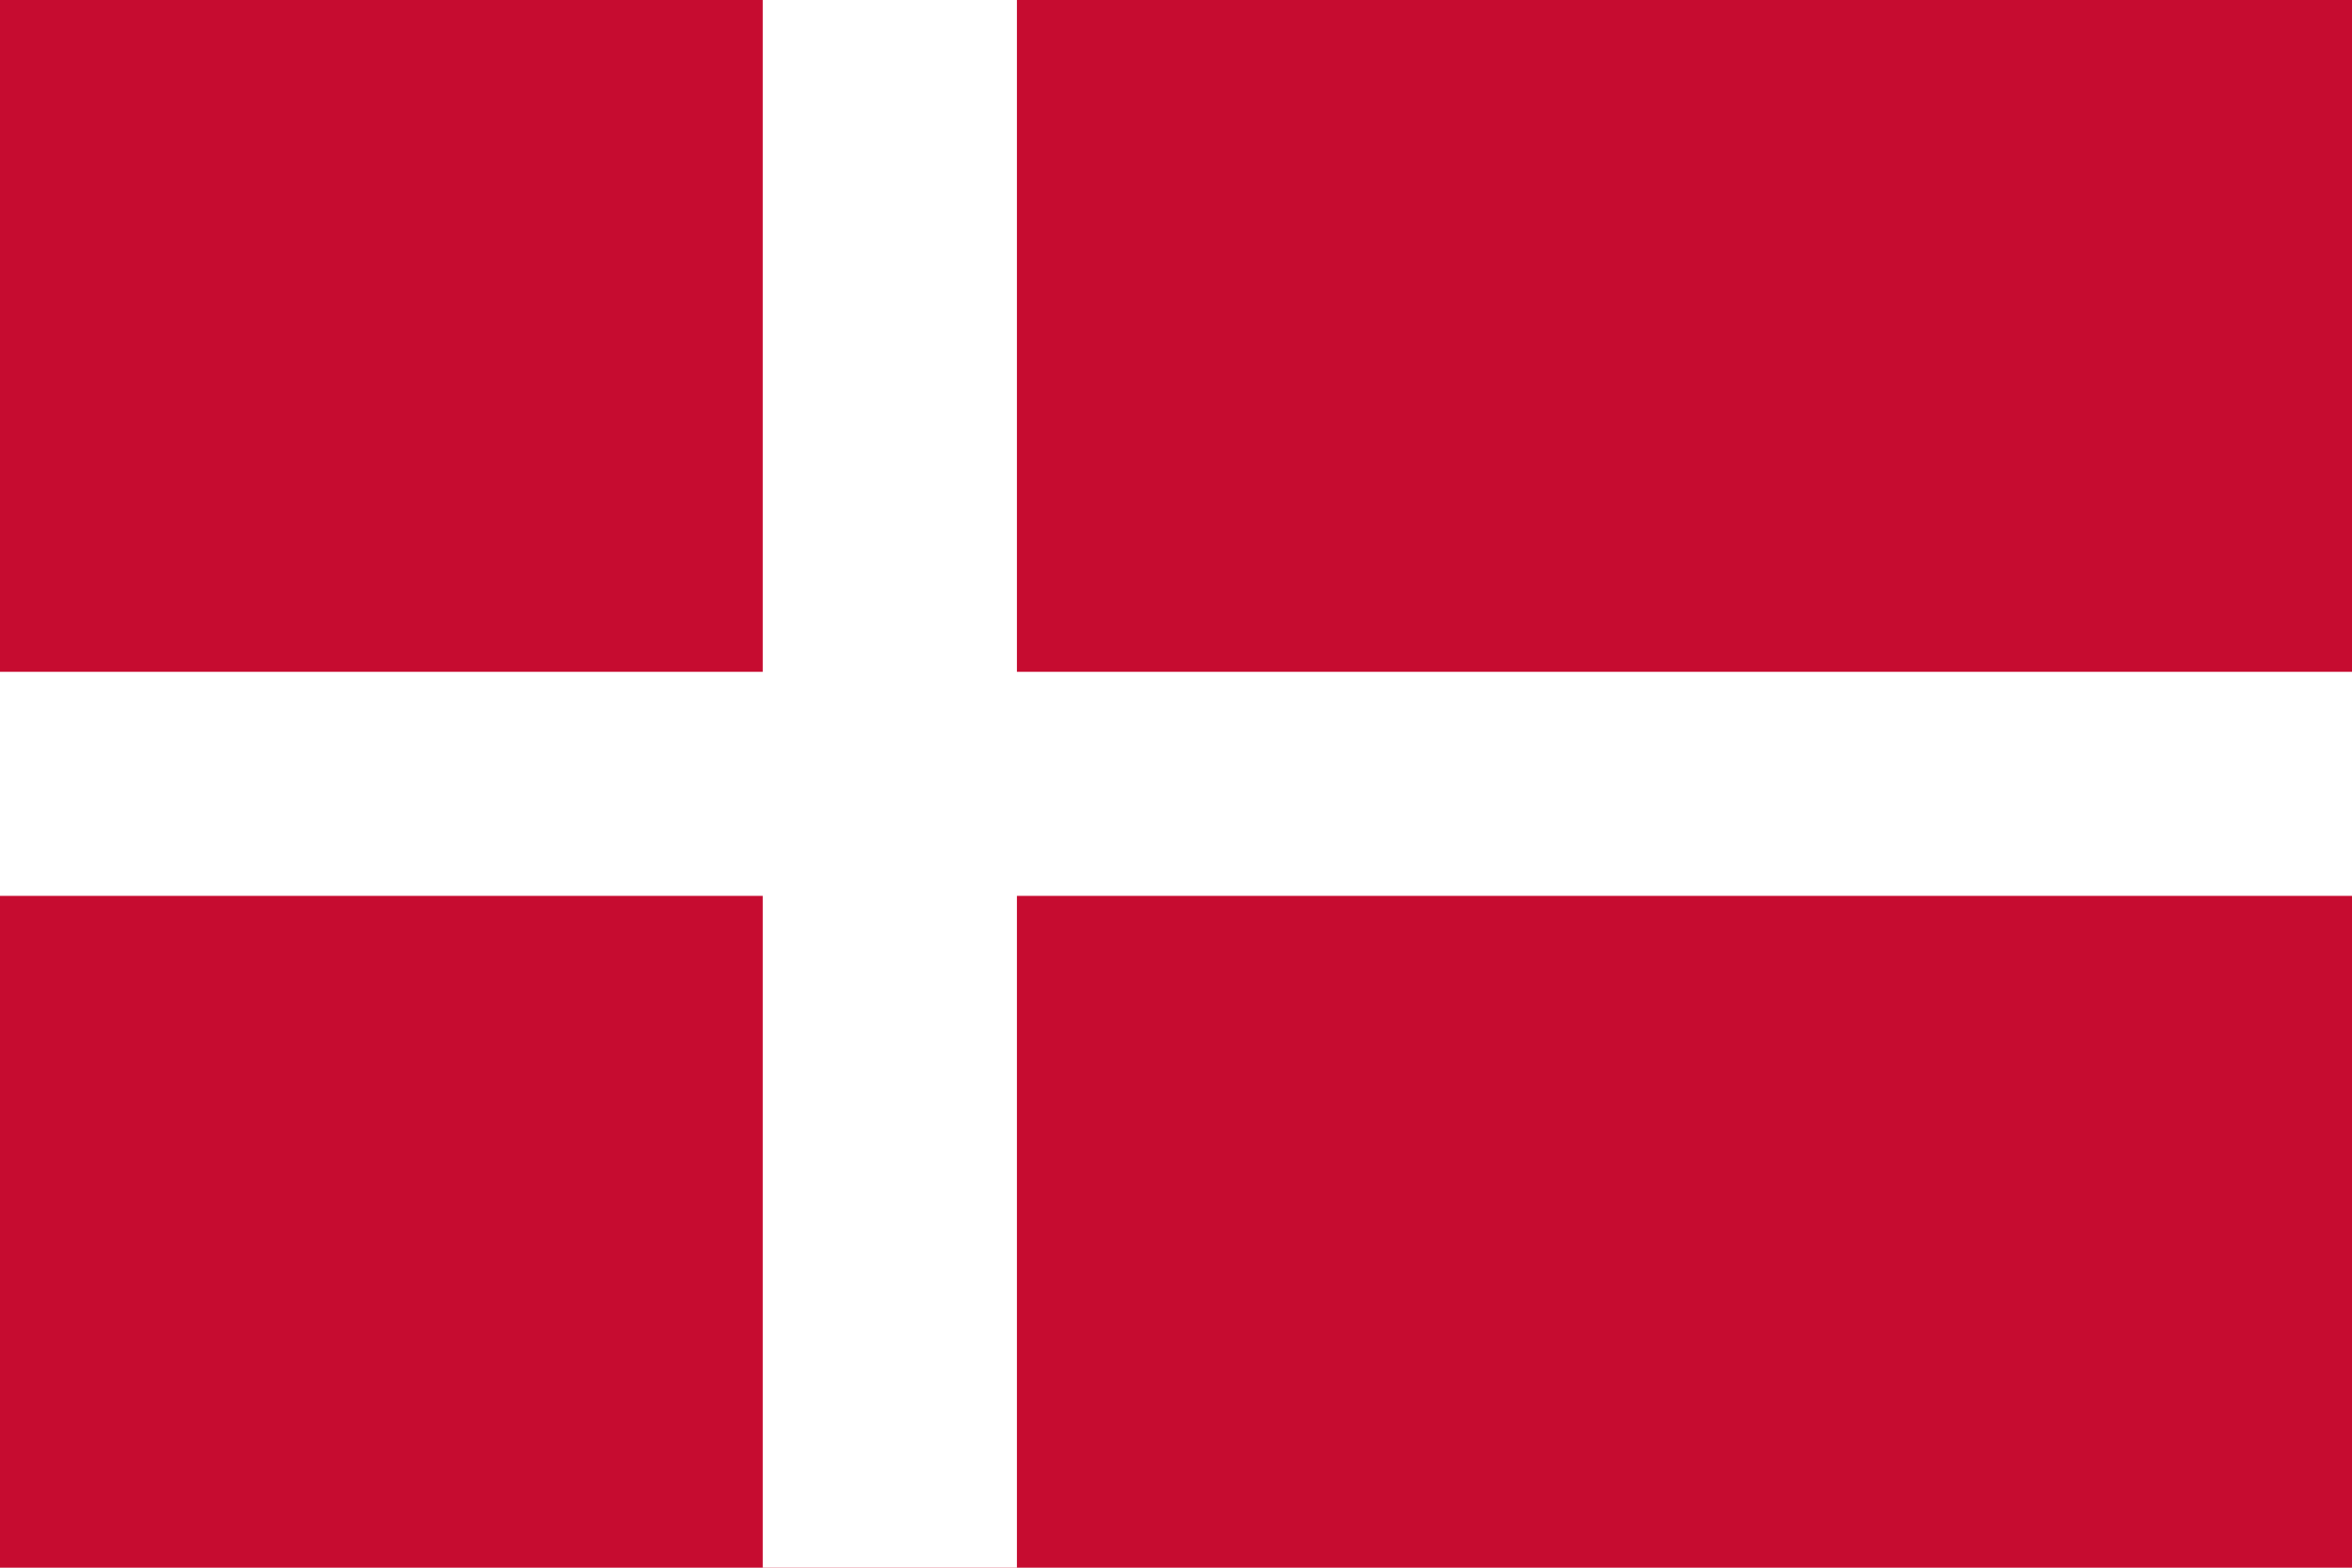 <?xml version="1.0" encoding="utf-8"?>
<!-- Generator: Adobe Illustrator 25.2.1, SVG Export Plug-In . SVG Version: 6.00 Build 0)  -->
<svg version="1.1" id="Layer_1" xmlns="http://www.w3.org/2000/svg" xmlns:xlink="http://www.w3.org/1999/xlink" x="0px" y="0px"
	 viewBox="0 0 720 480" style="enable-background:new 0 0 720 480;" xml:space="preserve">
<g>
	<rect style="fill:#C60C30;" width="720" height="480"/>
	<rect x="233.5" style="fill:#FFFFFF;" width="77.8" height="480"/>
	<rect y="205.7" style="fill:#FFFFFF;" width="720" height="68.6"/>
</g>
</svg>
